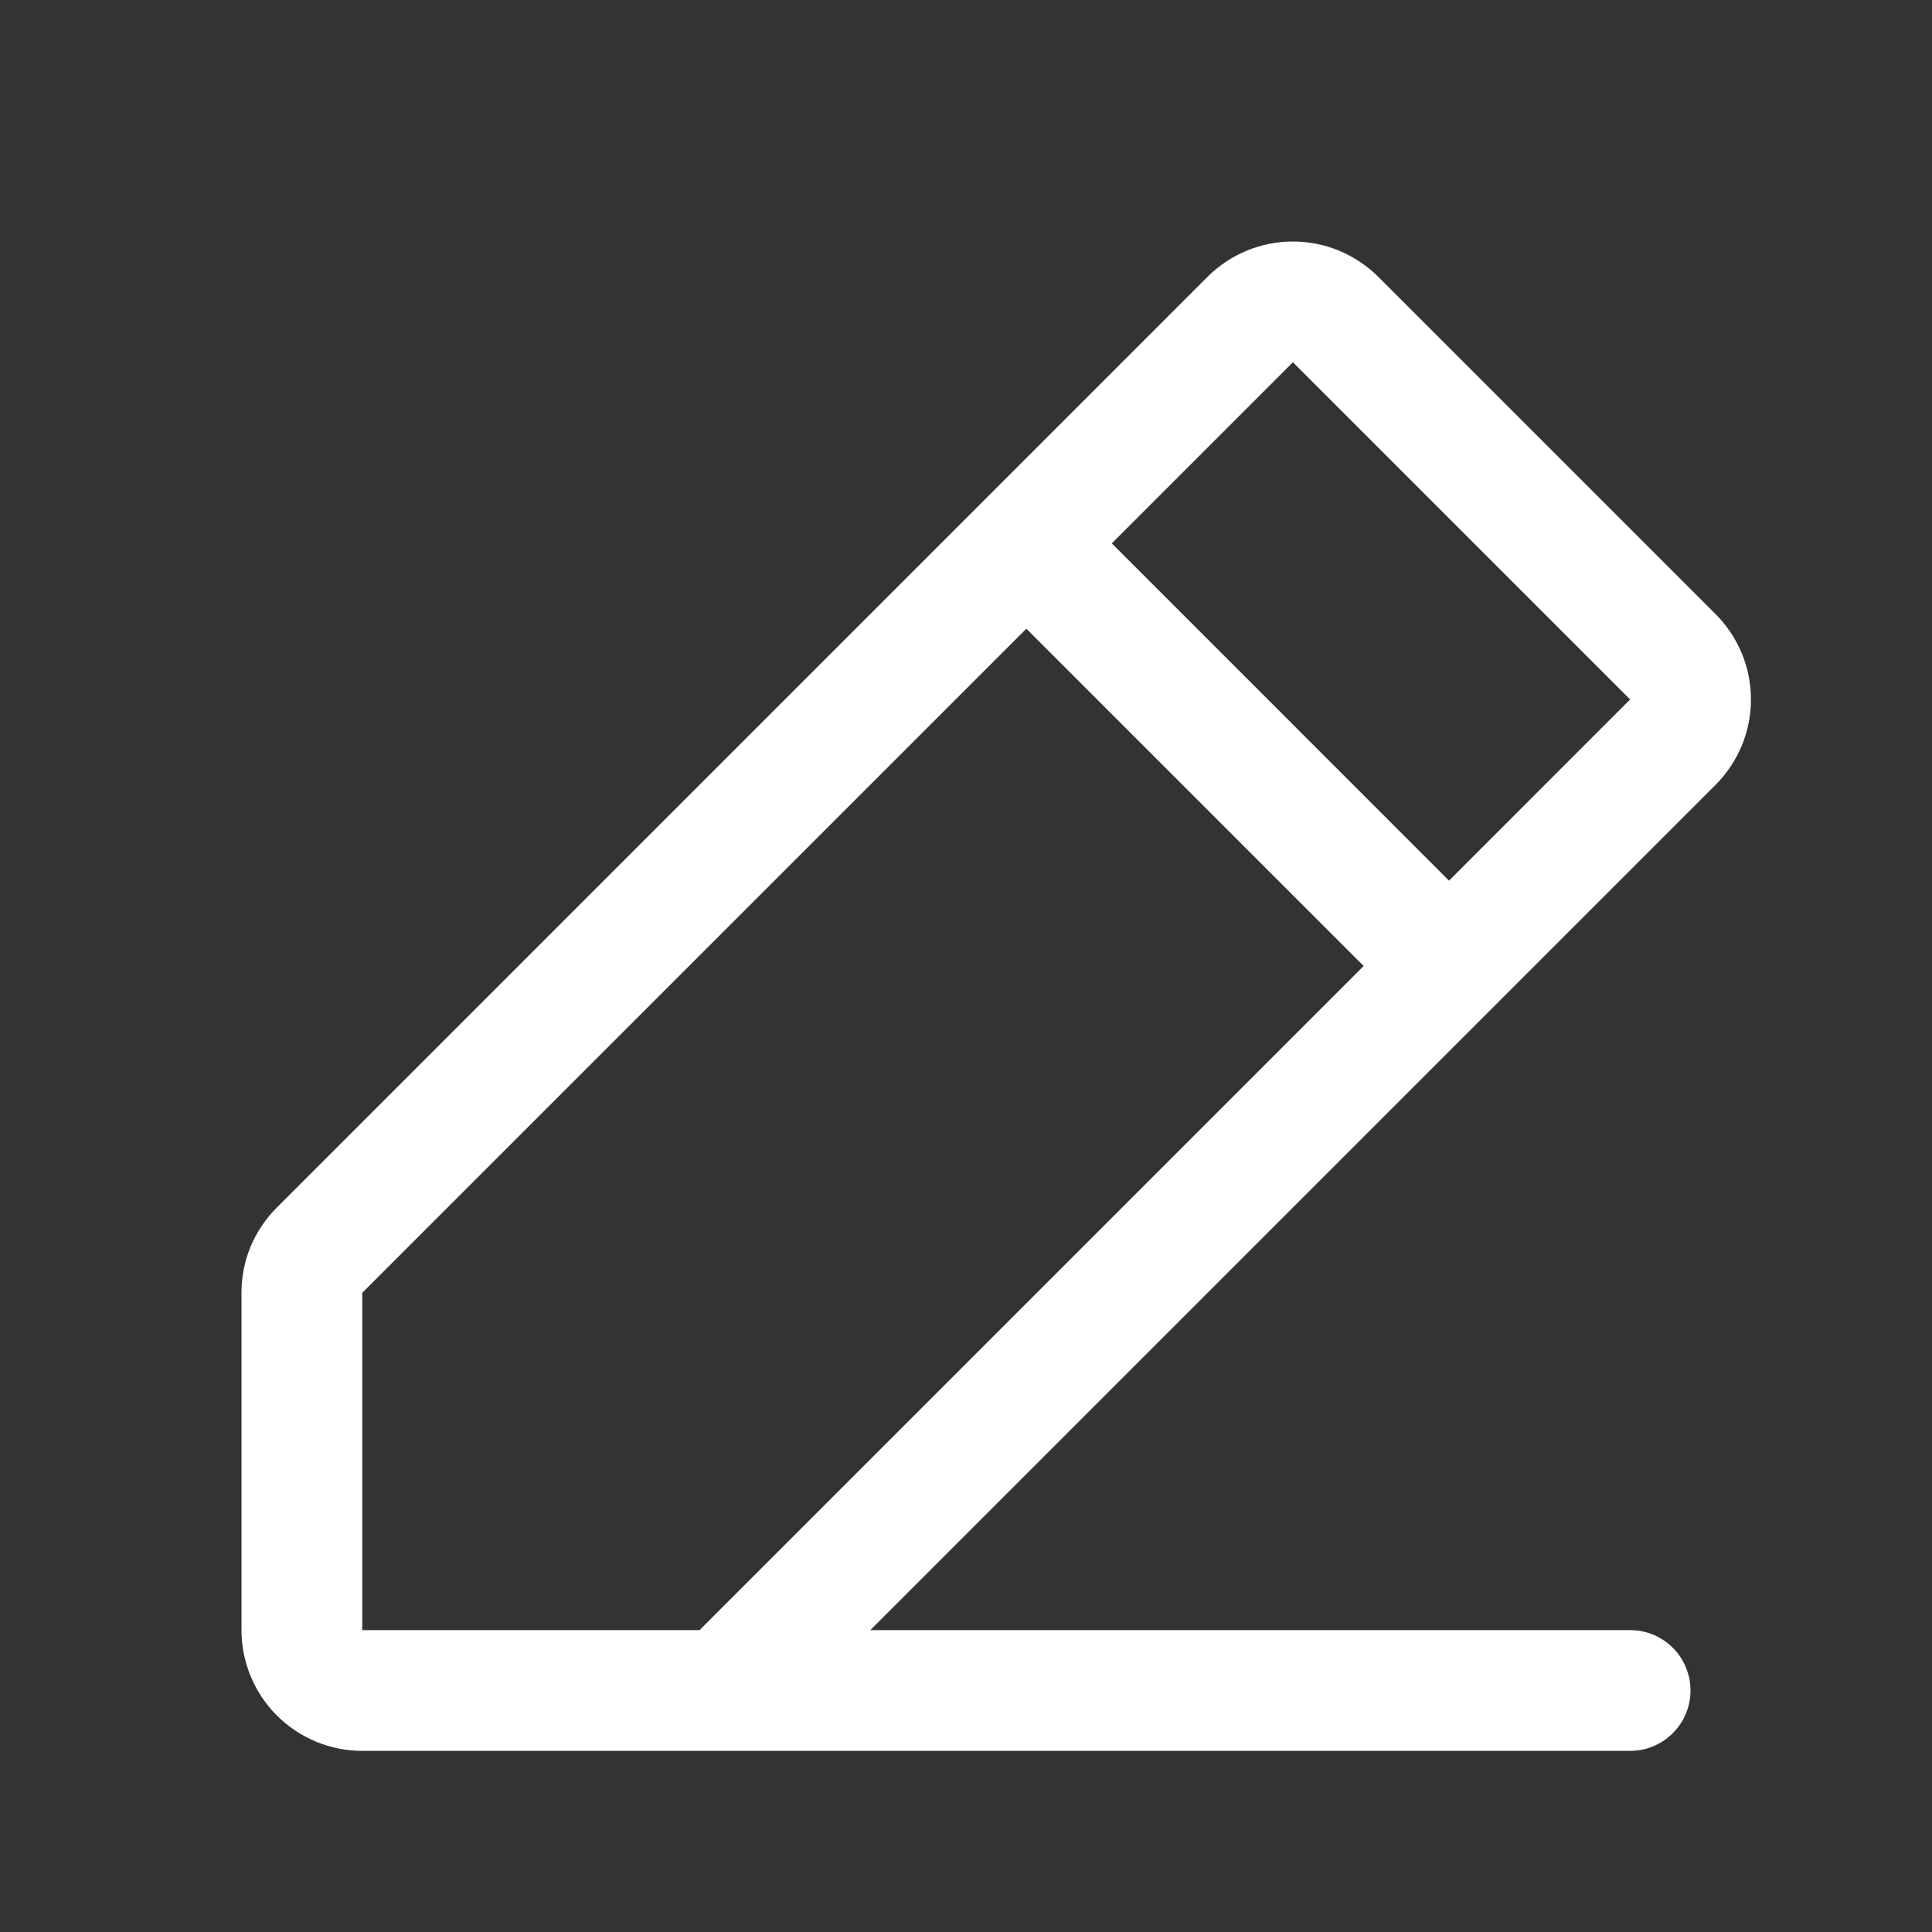 <svg width="24" height="24" viewBox="0 0 24 24" fill="none" xmlns="http://www.w3.org/2000/svg">
<rect x="0" y="0" width="24" height="24" fill="#333333" stroke="none"/>
<path d="M21.311 7.628L17.122 3.439C16.982 3.3 16.817 3.19 16.635 3.114C16.453 3.039 16.258 3 16.061 3C15.864 3 15.669 3.039 15.487 3.114C15.305 3.19 15.139 3.3 15 3.439L3.44 15C3.3 15.139 3.189 15.304 3.113 15.486C3.038 15.668 2.999 15.863 3 16.06V20.25C3 20.648 3.158 21.029 3.439 21.31C3.721 21.592 4.102 21.75 4.5 21.75H20.25C20.449 21.75 20.64 21.671 20.78 21.53C20.921 21.39 21 21.199 21 21C21 20.801 20.921 20.61 20.78 20.469C20.64 20.329 20.449 20.25 20.25 20.25H10.811L21.311 9.75C21.451 9.61 21.561 9.445 21.637 9.263C21.712 9.081 21.751 8.886 21.751 8.689C21.751 8.492 21.712 8.297 21.637 8.115C21.561 7.933 21.451 7.768 21.311 7.628ZM8.69 20.25H4.5V16.06L12.75 7.81L16.94 12L8.69 20.25ZM18 10.94L13.811 6.75L16.061 4.5L20.25 8.689L18 10.94Z" fill="white"/>
</svg>
